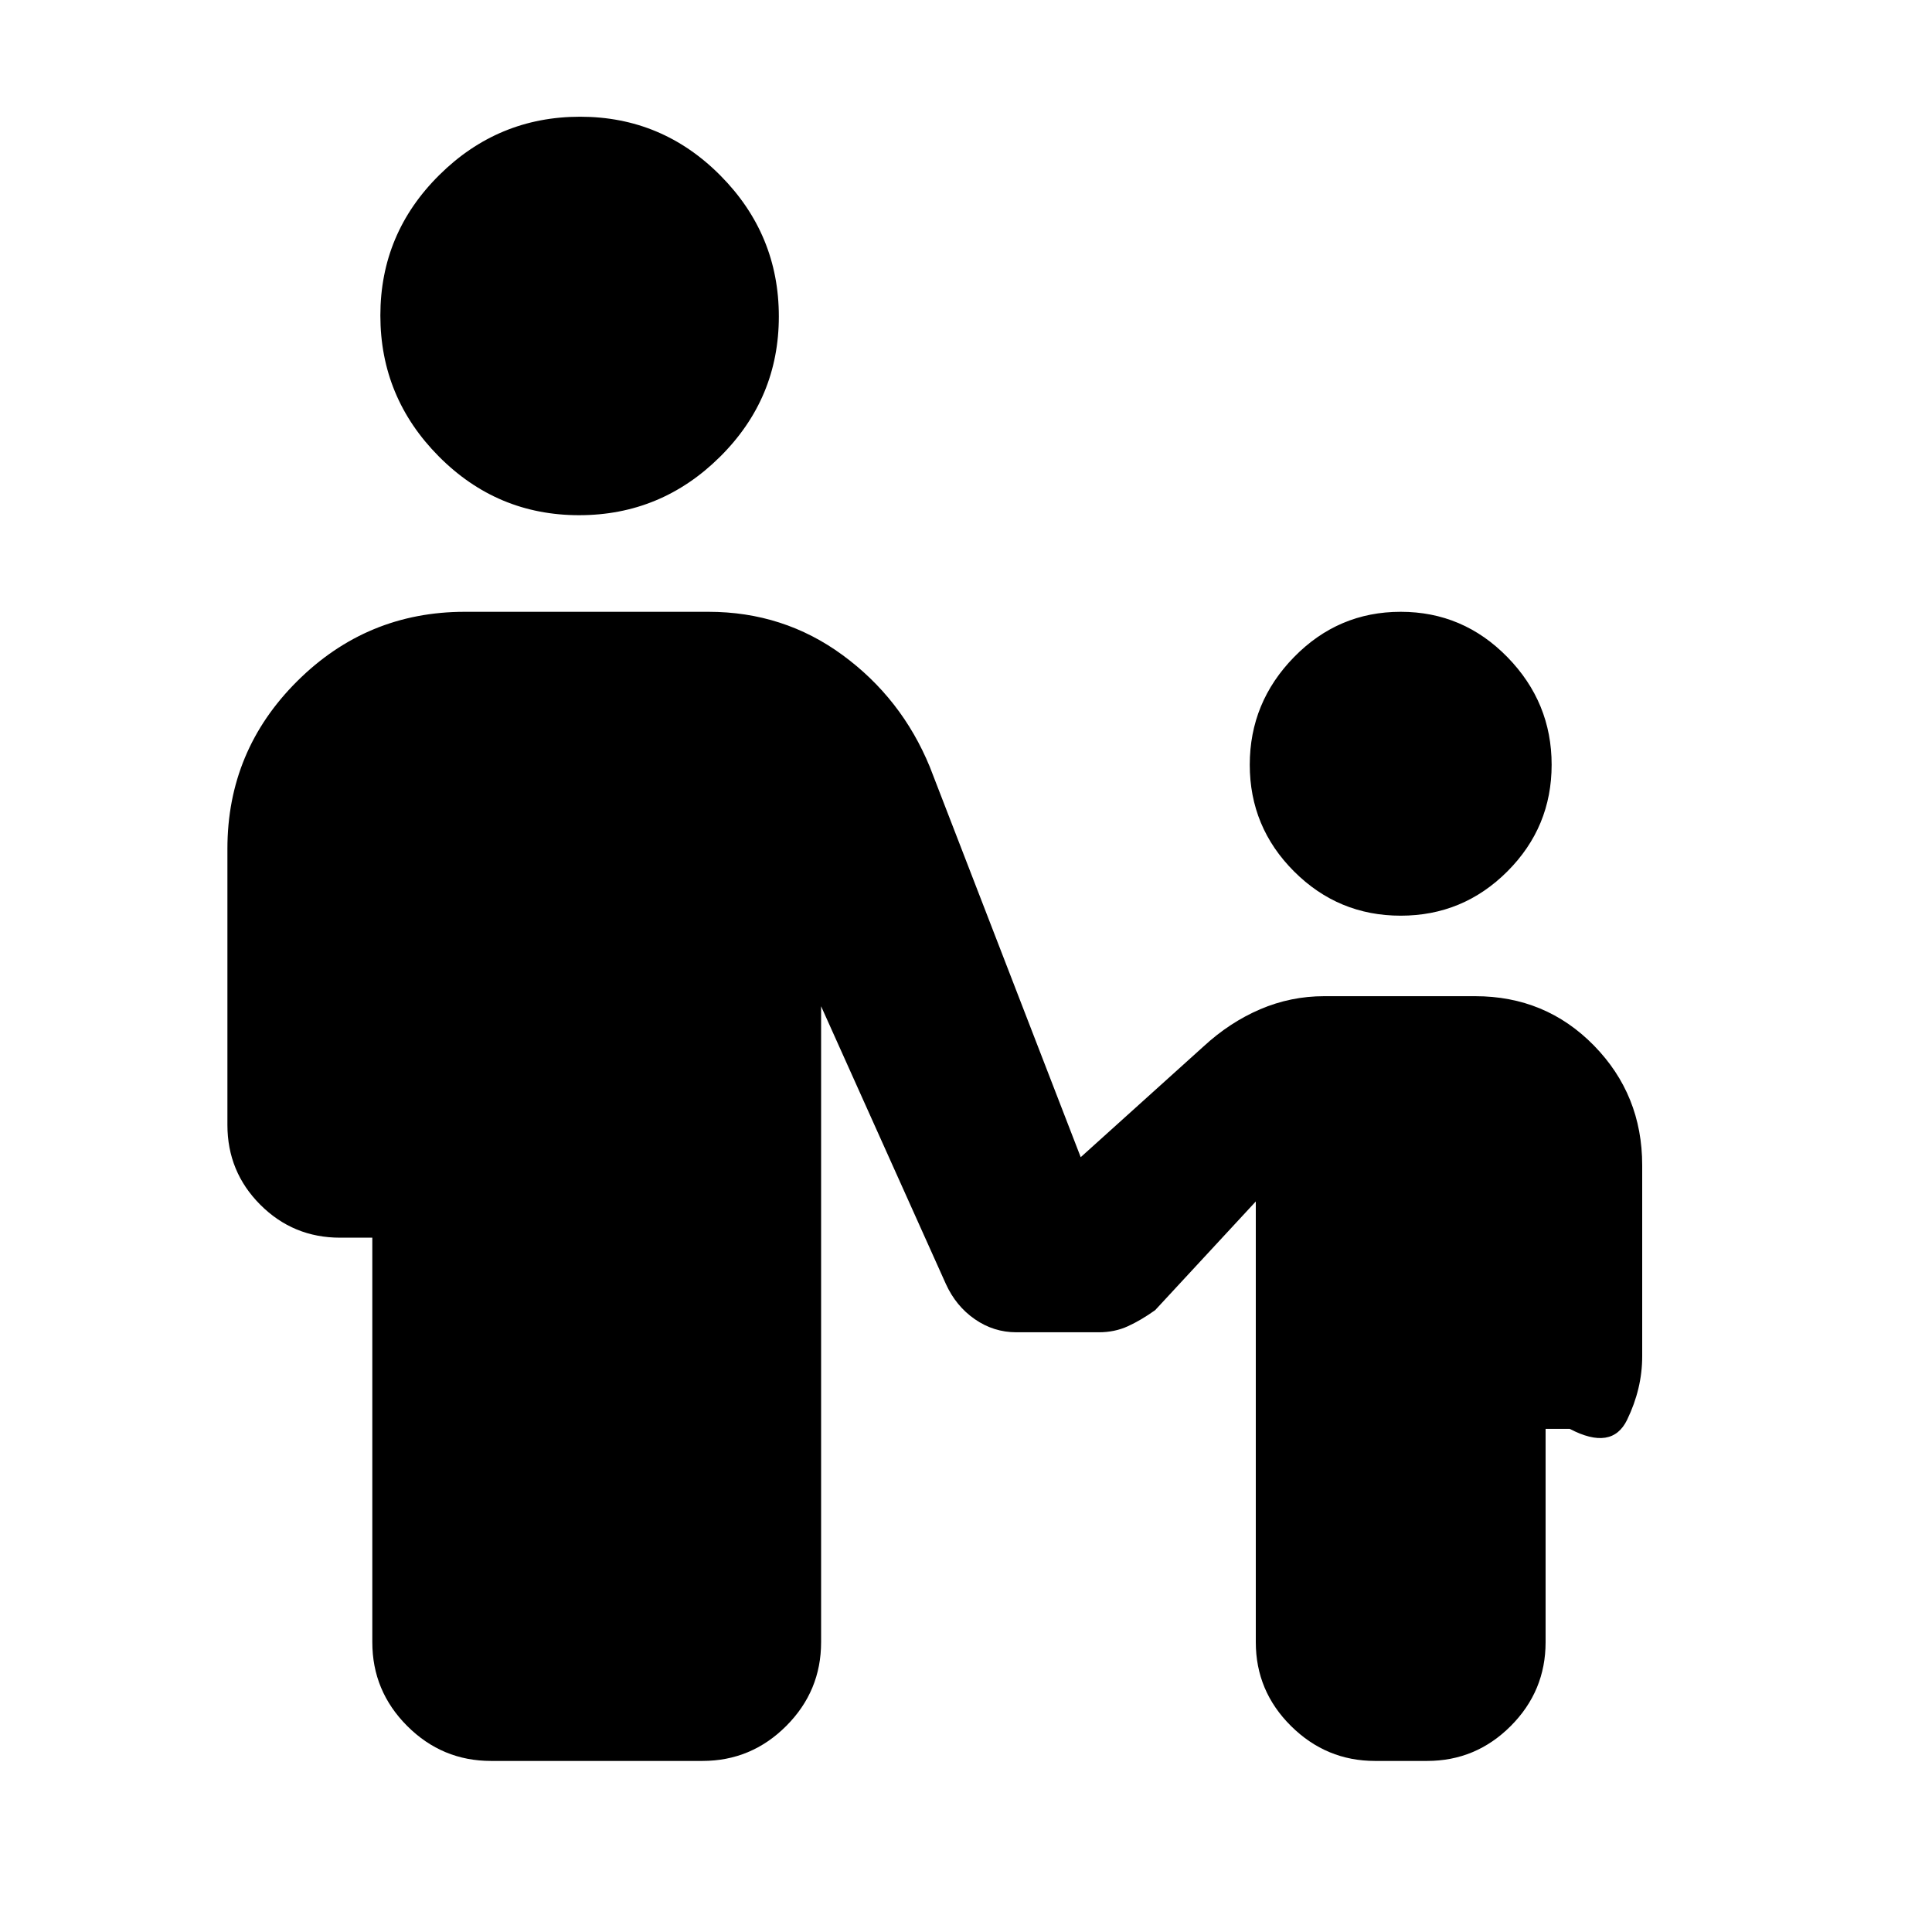<svg xmlns="http://www.w3.org/2000/svg" height="20" viewBox="0 -960 960 960" width="20"><path d="M287.752-704Q247-704 218-733.248q-29-29.248-29-70Q189-844 218.248-873q29.248-29 70-29Q329-902 358-872.752q29 29.248 29 70Q387-762 357.752-733q-29.248 29-70 29ZM696-505q-31 0-53-22t-22-53q0-31 22-53.5t53-22.5q31 0 53 22.5t22 53.5q0 31-22 53t-53 22ZM185-144v-201h-16q-23.3 0-39.65-16.363Q113-377.725 113-401.044v-137.22Q113-587 147.65-621.5 182.3-656 231-656h121q37.345 0 66.672 21.5Q448-613 462-579l75 194 61-55q13-12 28.179-18.5Q641.357-465 658-465h75q35 0 59 24.5t24 59.5v95q0 16-7.5 31.5T780-250h-12v106q0 24.3-17.325 41.65Q733.35-85 709.088-85h-25.825Q659-85 641.5-102.35 624-119.7 624-144v-219l-50 54q-7 5-13.558 8-6.557 3-14.442 3h-41q-11.25 0-20.625-6.5T470-322l-62-138v316q0 24.3-17.35 41.65Q373.3-85 349-85H244q-24.3 0-41.65-17.35Q185-119.7 185-144Z"/></svg>